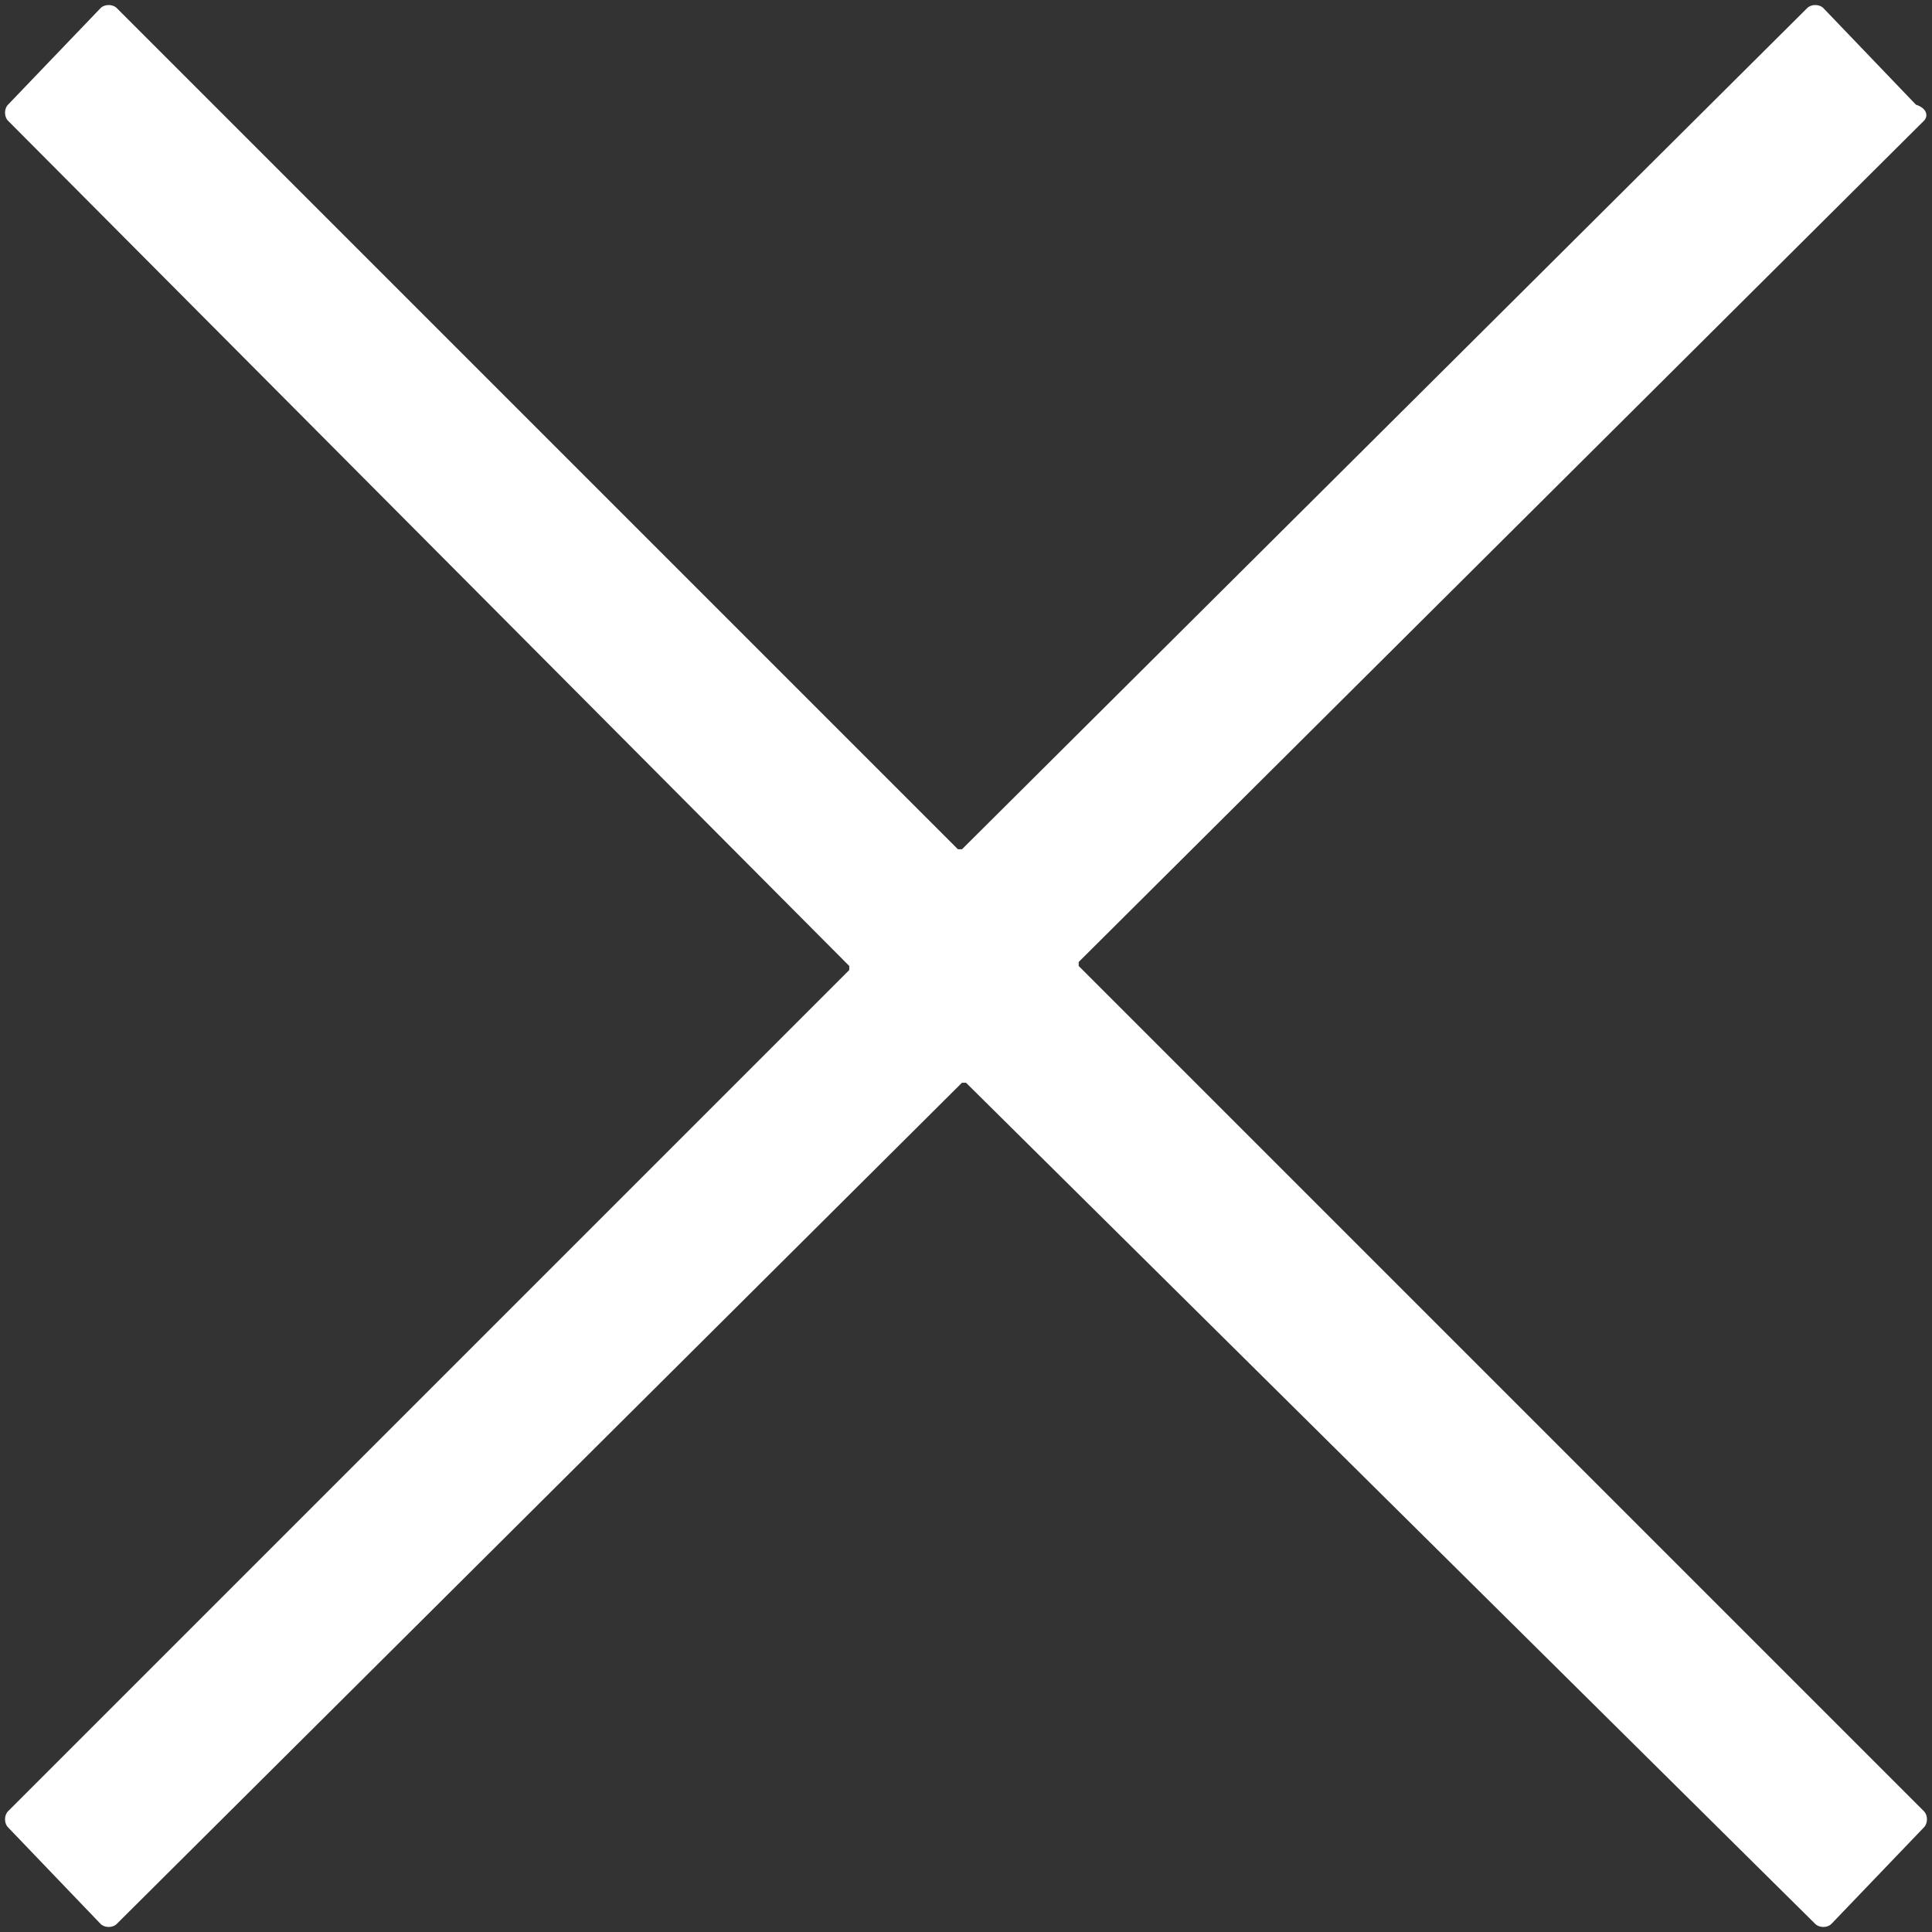 <?xml version="1.0" encoding="utf-8"?>
<!-- Generator: Adobe Illustrator 24.3.0, SVG Export Plug-In . SVG Version: 6.00 Build 0)  -->
<svg fill="white" version="1.1" id="Layer_1" xmlns="http://www.w3.org/2000/svg" xmlns:xlink="http://www.w3.org/1999/xlink" x="0px" y="0px"
	 viewBox="0 0 48 48" style="enable-background:new 0 0 48 48;" xml:space="preserve">
<rect x="0" y="0" width="48" height="48" fill="#333333" stroke="none"/>
<path d="M47.8,3L26.8,23.9c0,0,0,0.1,0,0.1L47.8,45c0.1,0.1,0.1,0.3,0,0.4l-2.3,2.4c-0.1,0.1-0.3,0.1-0.4,0L24,26.9
	c0,0-0.1,0-0.1,0L2.9,47.8c-0.1,0.1-0.3,0.1-0.4,0l-2.3-2.4c-0.1-0.1-0.1-0.3,0-0.4l20.9-20.9c0,0,0-0.1,0-0.1L0.2,3
	c-0.1-0.1-0.1-0.3,0-0.4l2.3-2.4c0.1-0.1,0.3-0.1,0.4,0l20.9,20.9c0,0,0.1,0,0.1,0l21-20.9c0.1-0.1,0.3-0.1,0.4,0l2.3,2.4
	C47.9,2.7,47.9,2.9,47.8,3z"/>
</svg>
